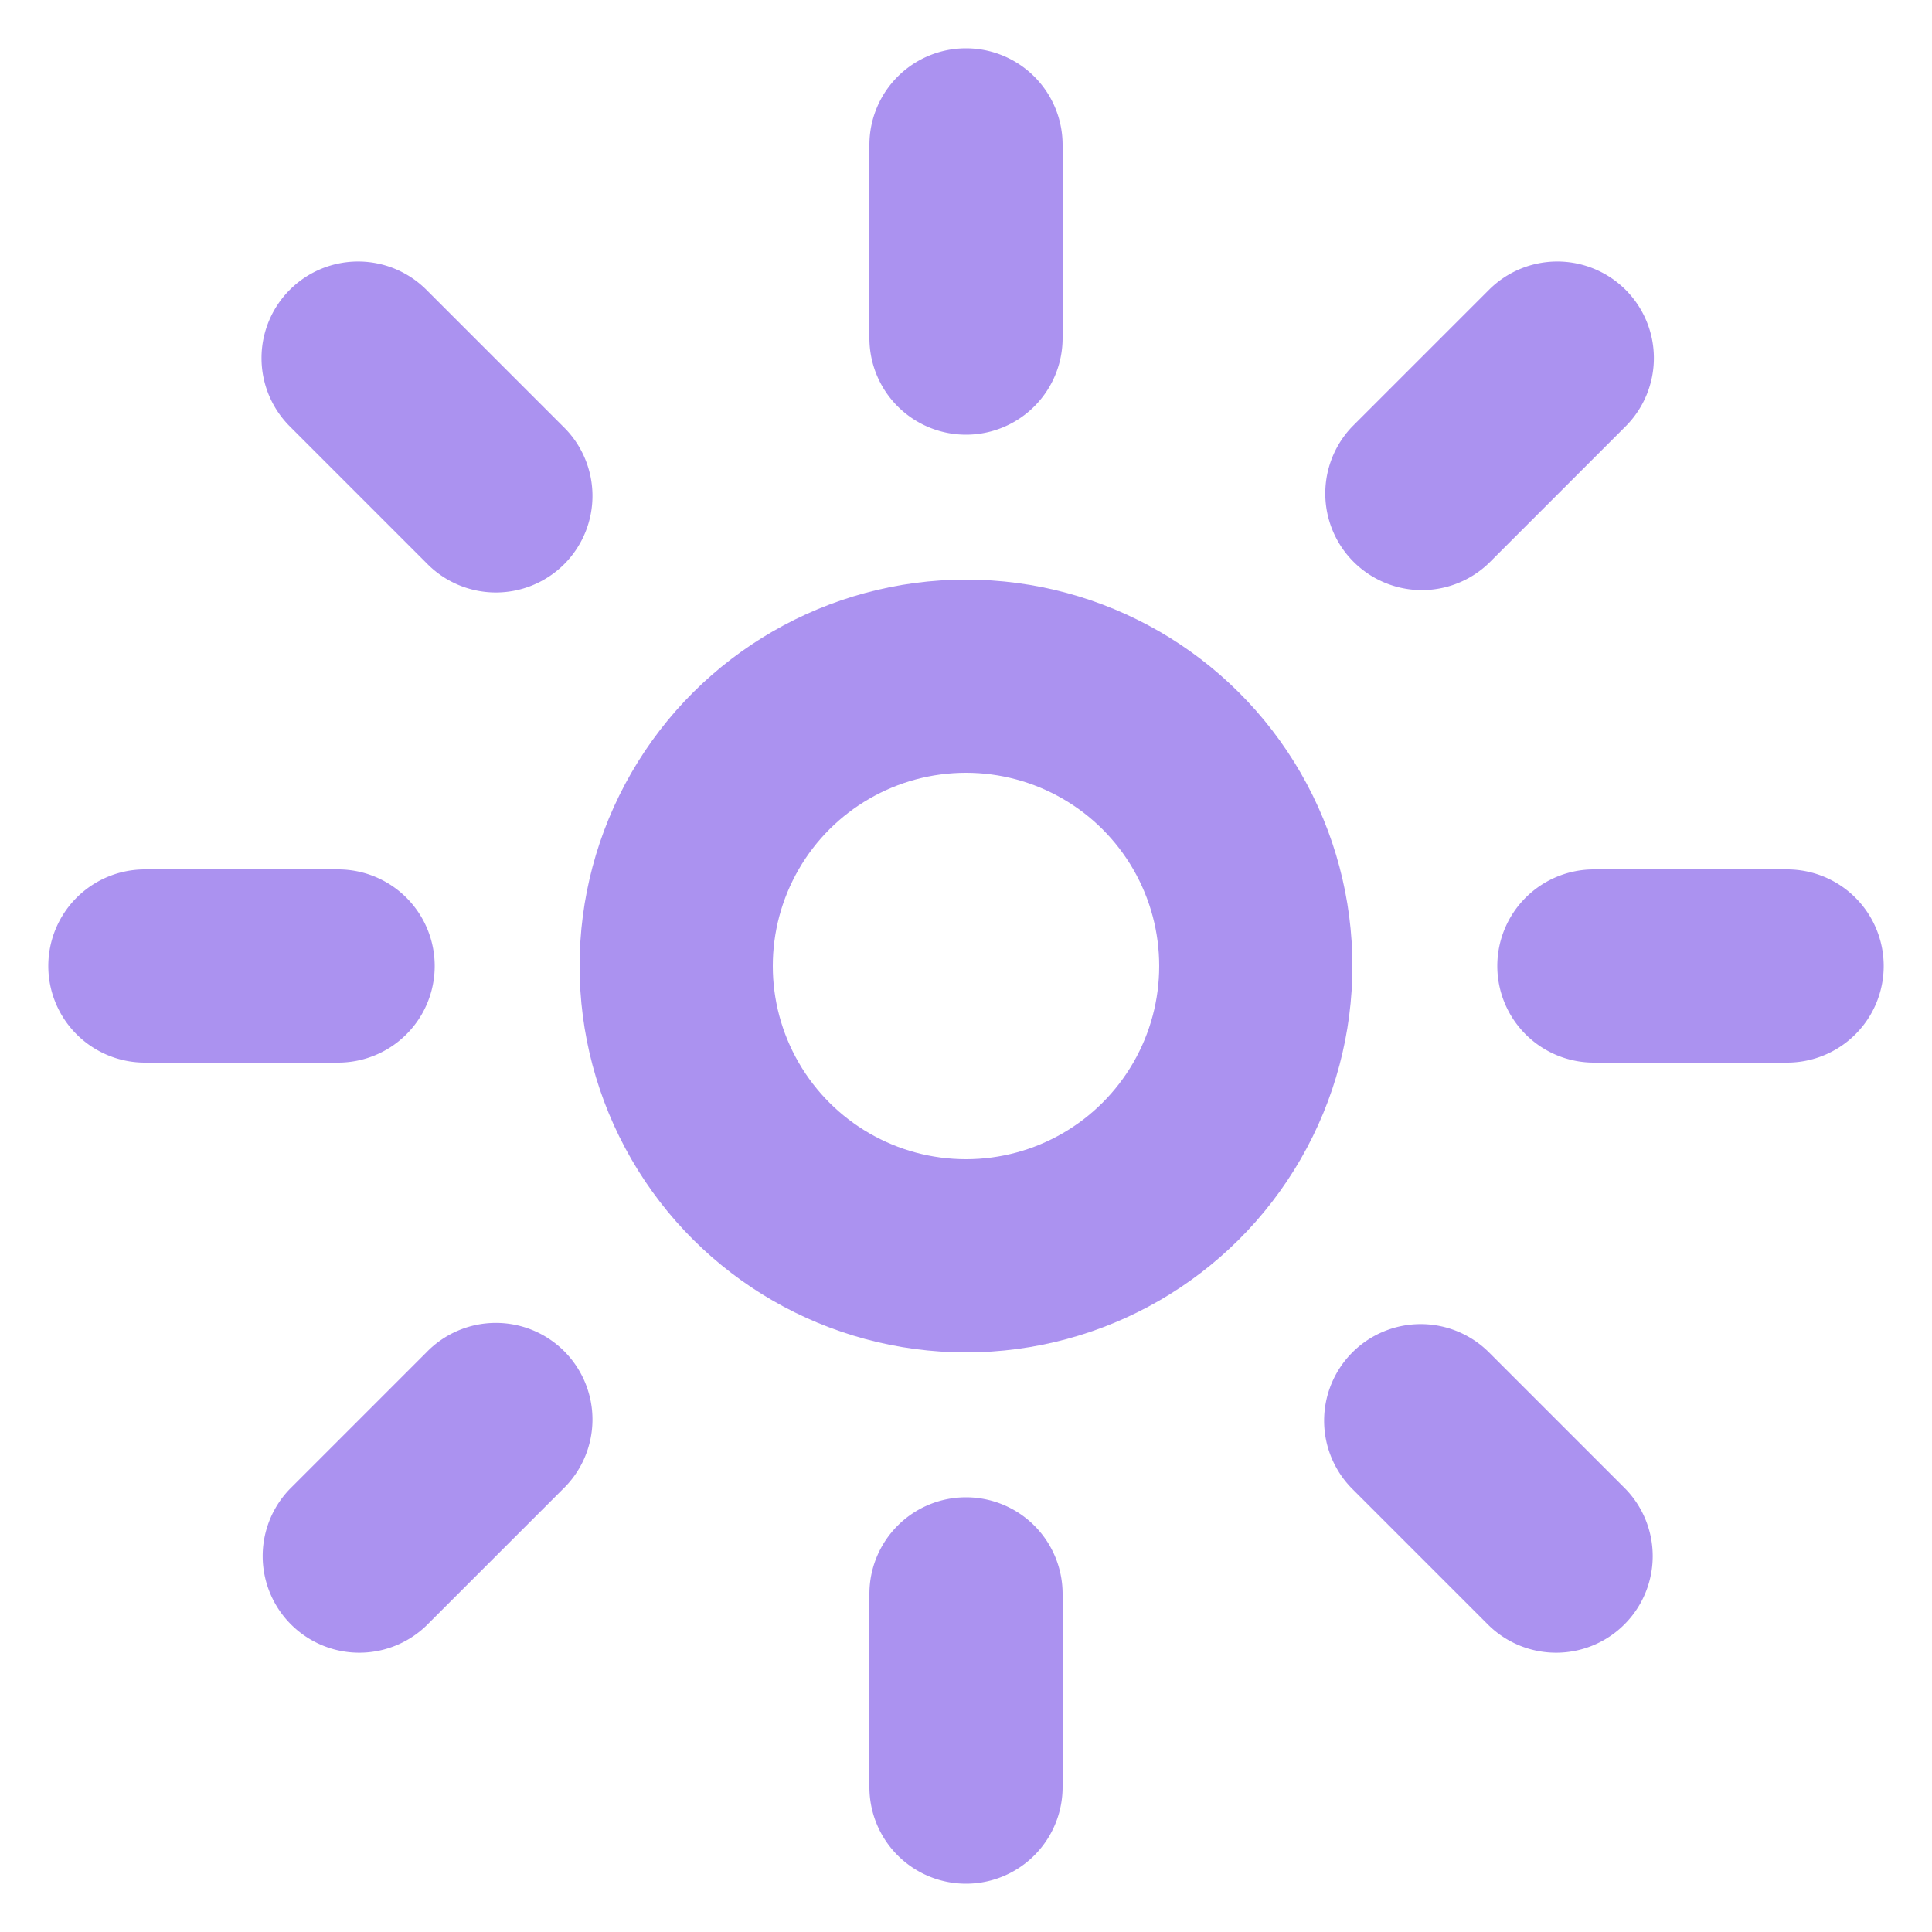 <svg xmlns="http://www.w3.org/2000/svg" width="20" height="20" viewBox="0 0 20 20"><g fill="none" fill-rule="evenodd"><circle cx="10" cy="10" r="3" stroke="#AB92F0" stroke-width="2" transform="rotate(-90 10 10)"/><path fill="#AB92F0" fill-rule="nonzero" d="M.5 10a1 1 0 0 1 1-1h2a1 1 0 0 1 0 2h-2a1 1 0 0 1-1-1zm15 0a1 1 0 0 1 1-1h2a1 1 0 0 1 0 2h-2a1 1 0 0 1-1-1zM14 14a1 1 0 0 1 1.414 0l1.414 1.414a1 1 0 0 1-1.414 1.414L14 15.414A1 1 0 0 1 14 14zM3 3a1 1 0 0 1 1.414 0l1.414 1.414a1 1 0 1 1-1.414 1.414L3 4.414A1 1 0 0 1 3 3zm7 12.5a1 1 0 0 1 1 1v2a1 1 0 0 1-2 0v-2a1 1 0 0 1 1-1zm0-15a1 1 0 0 1 1 1v2a1 1 0 0 1-2 0v-2a1 1 0 0 1 1-1zM16.828 3a1 1 0 0 1 0 1.414l-1.414 1.414A1 1 0 0 1 14 4.414L15.414 3a1 1 0 0 1 1.414 0zm-11 12.414l-1.414 1.414A1 1 0 0 1 3 15.414L4.414 14a1 1 0 1 1 1.414 1.414z"/></g></svg>